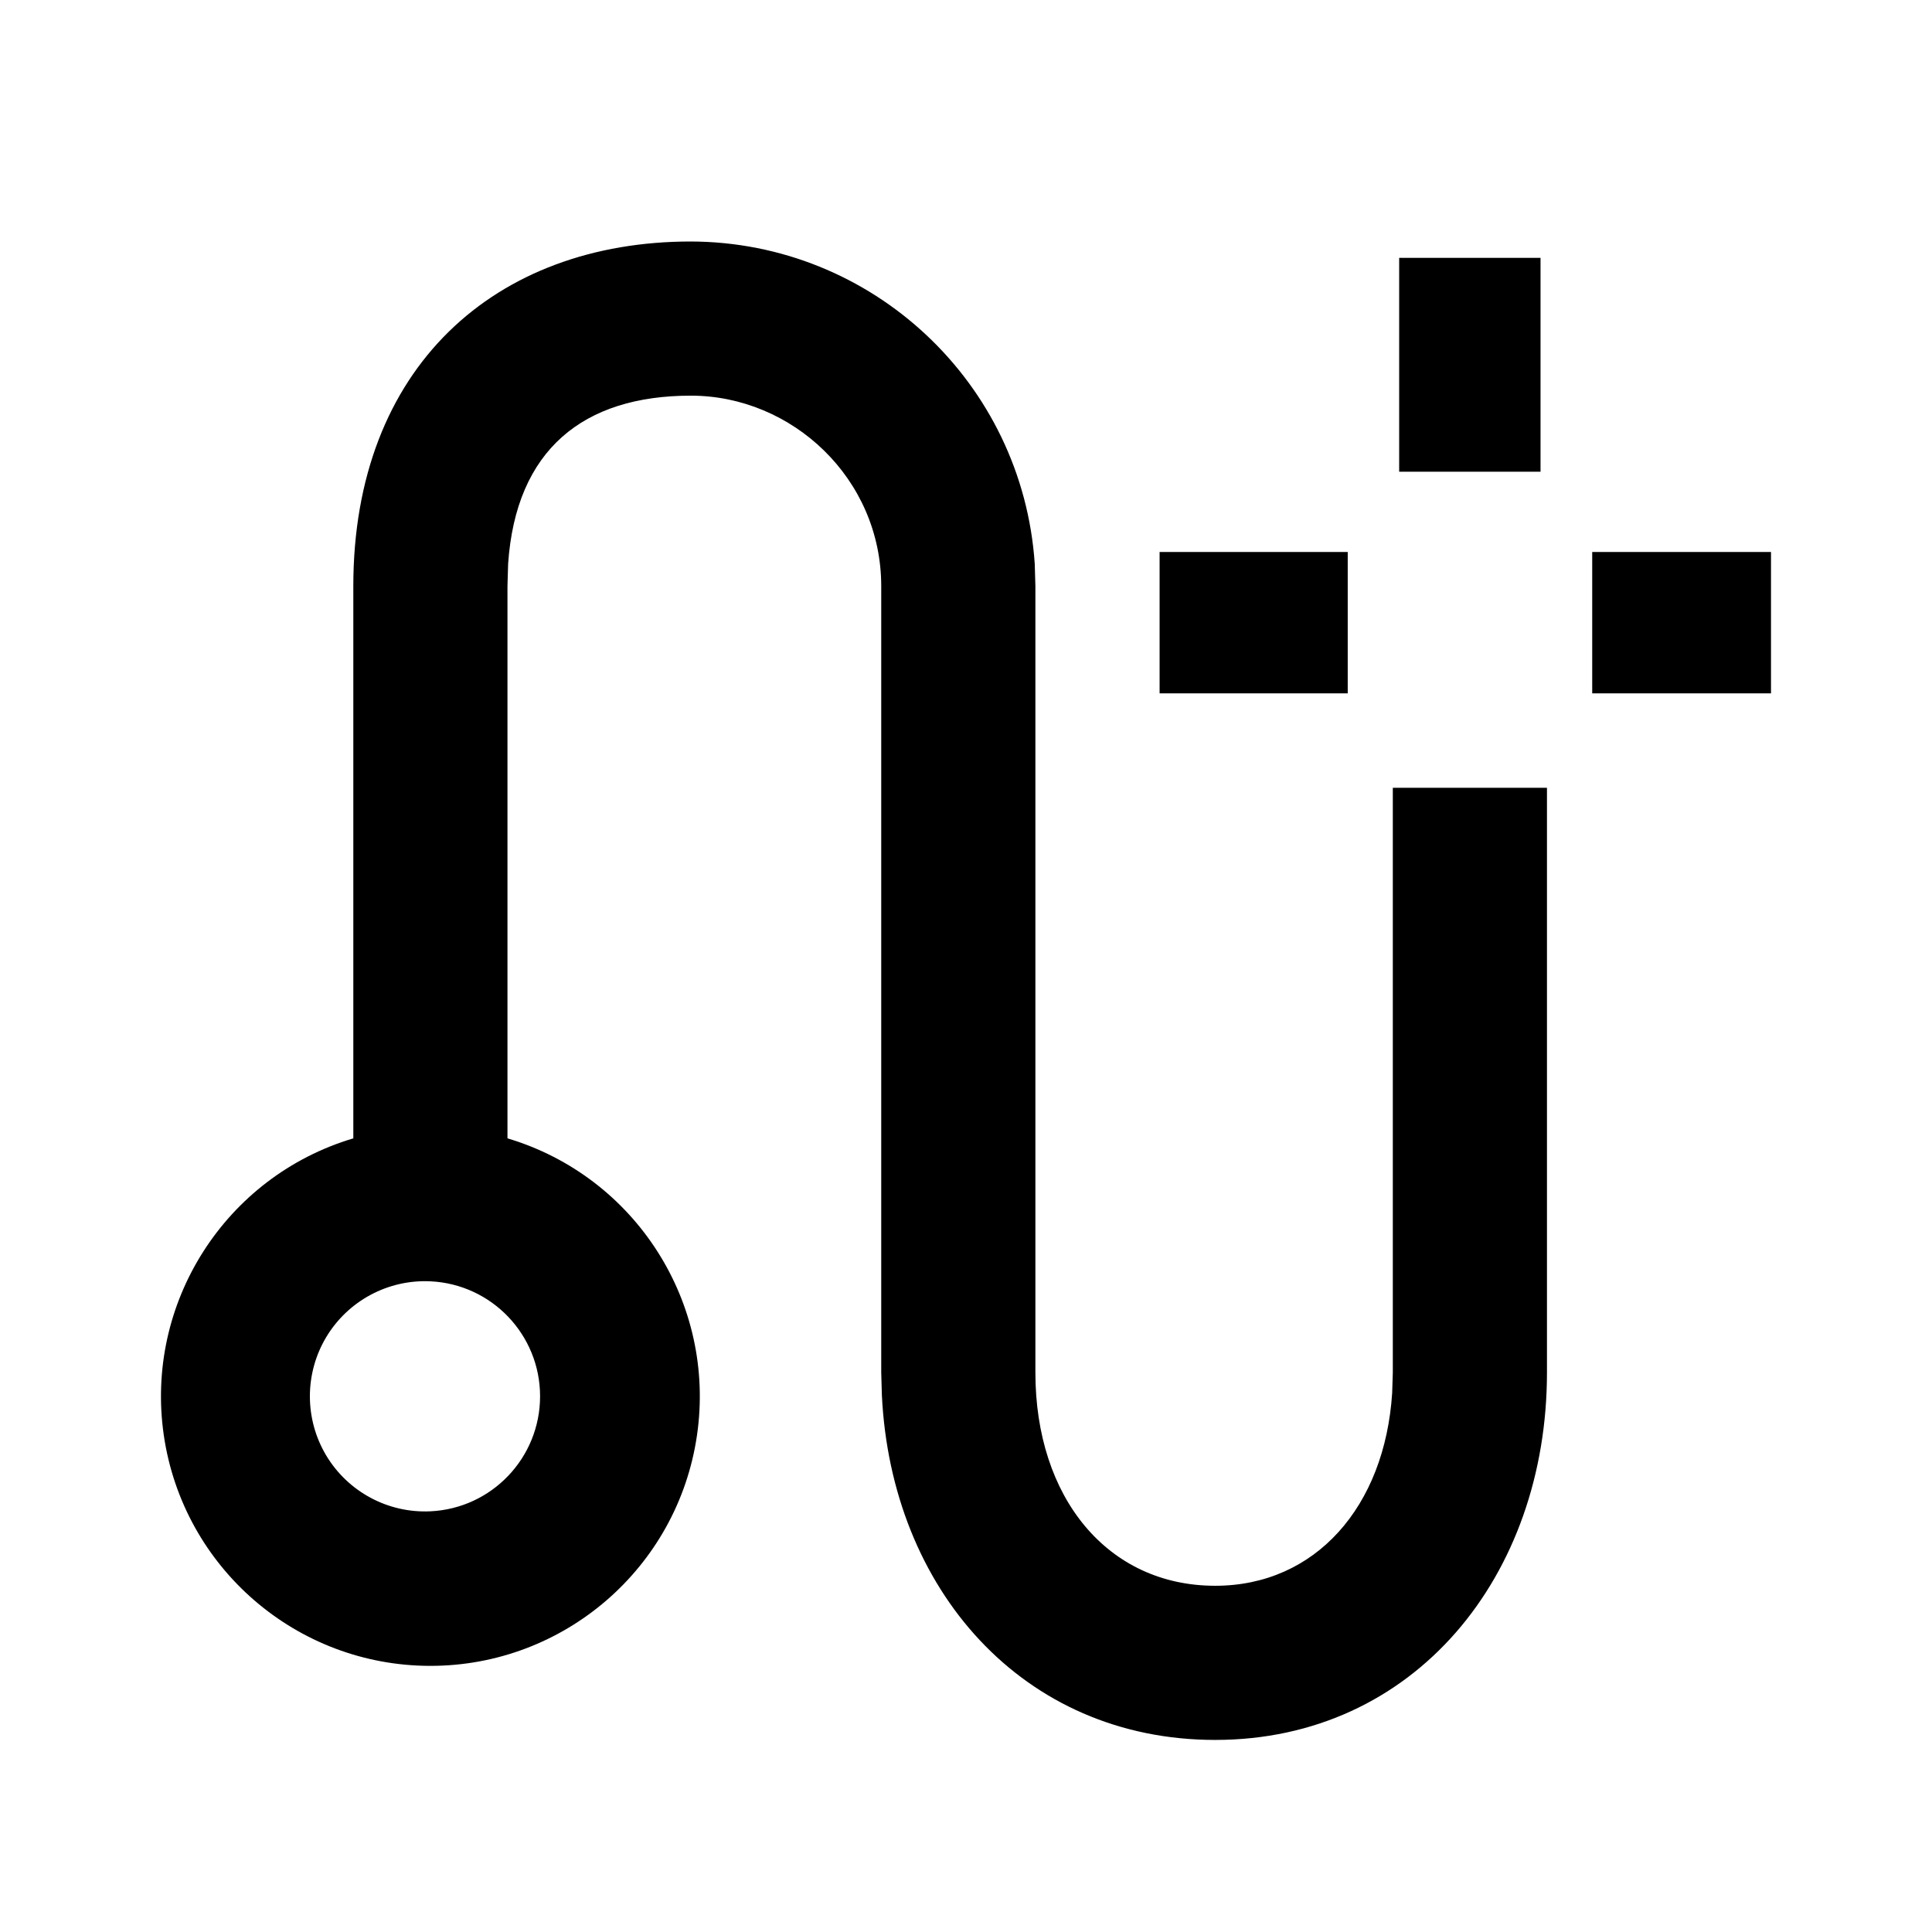 <?xml version="1.0" encoding="UTF-8"?>
<svg width="24px" height="24px" viewBox="0 0 24 24" version="1.1" xmlns="http://www.w3.org/2000/svg" xmlns:xlink="http://www.w3.org/1999/xlink">
    <title>切片</title>
    <g id="页面-1" stroke="none" stroke-width="1" fill="none" fill-rule="evenodd">
        <g id="工作流-数据" transform="translate(-1508, -110)" fill="currentColor" fill-rule="nonzero">
            <g id="编组-3" transform="translate(1315, 93)">
                <g id="icon/line/配置" transform="translate(193, 17)">
                    <g id="zhuizong" transform="translate(2, 3)">
                        <path d="M6.582,0 C8.836,0.006 10.702,1.755 10.854,4.004 L10.862,4.282 L10.862,14.05 C10.862,15.606 11.76,16.699 13.096,16.699 C14.341,16.699 15.203,15.716 15.294,14.304 L15.302,14.05 L15.302,6.786 L17.217,6.786 L17.217,14.05 C17.217,16.575 15.573,18.614 13.096,18.614 C10.702,18.614 9.071,16.738 8.955,14.331 L8.947,14.05 L8.947,4.282 C8.947,2.946 7.842,1.915 6.582,1.915 C5.248,1.915 4.408,2.585 4.312,4.006 L4.304,4.282 L4.304,11.141 C5.896,11.616 6.898,13.188 6.658,14.831 C6.418,16.475 5.008,17.694 3.347,17.694 C1.685,17.694 0.276,16.475 0.035,14.831 C-0.205,13.188 0.797,11.616 2.389,11.141 L2.389,4.282 C2.389,1.558 4.156,0 6.582,0 L6.582,0 Z M3.347,12.917 C2.82,12.892 2.323,13.159 2.052,13.611 C1.782,14.063 1.782,14.628 2.052,15.08 C2.323,15.532 2.82,15.799 3.347,15.774 C4.109,15.738 4.709,15.109 4.709,14.345 C4.709,13.582 4.109,12.953 3.347,12.917 L3.347,12.917 Z M14.742,3.857 L14.742,5.613 L12.405,5.613 L12.405,3.857 L14.738,3.857 L14.742,3.857 Z M17.137,0.203 L17.137,2.86 L15.381,2.86 L15.381,0.203 L17.137,0.203 L17.137,0.203 Z M20,3.857 L20,5.613 L17.779,5.613 L17.779,3.857 L20,3.857 Z" id="形状"></path>
                    </g>
                </g>
            </g>
        </g>
    </g>
</svg>